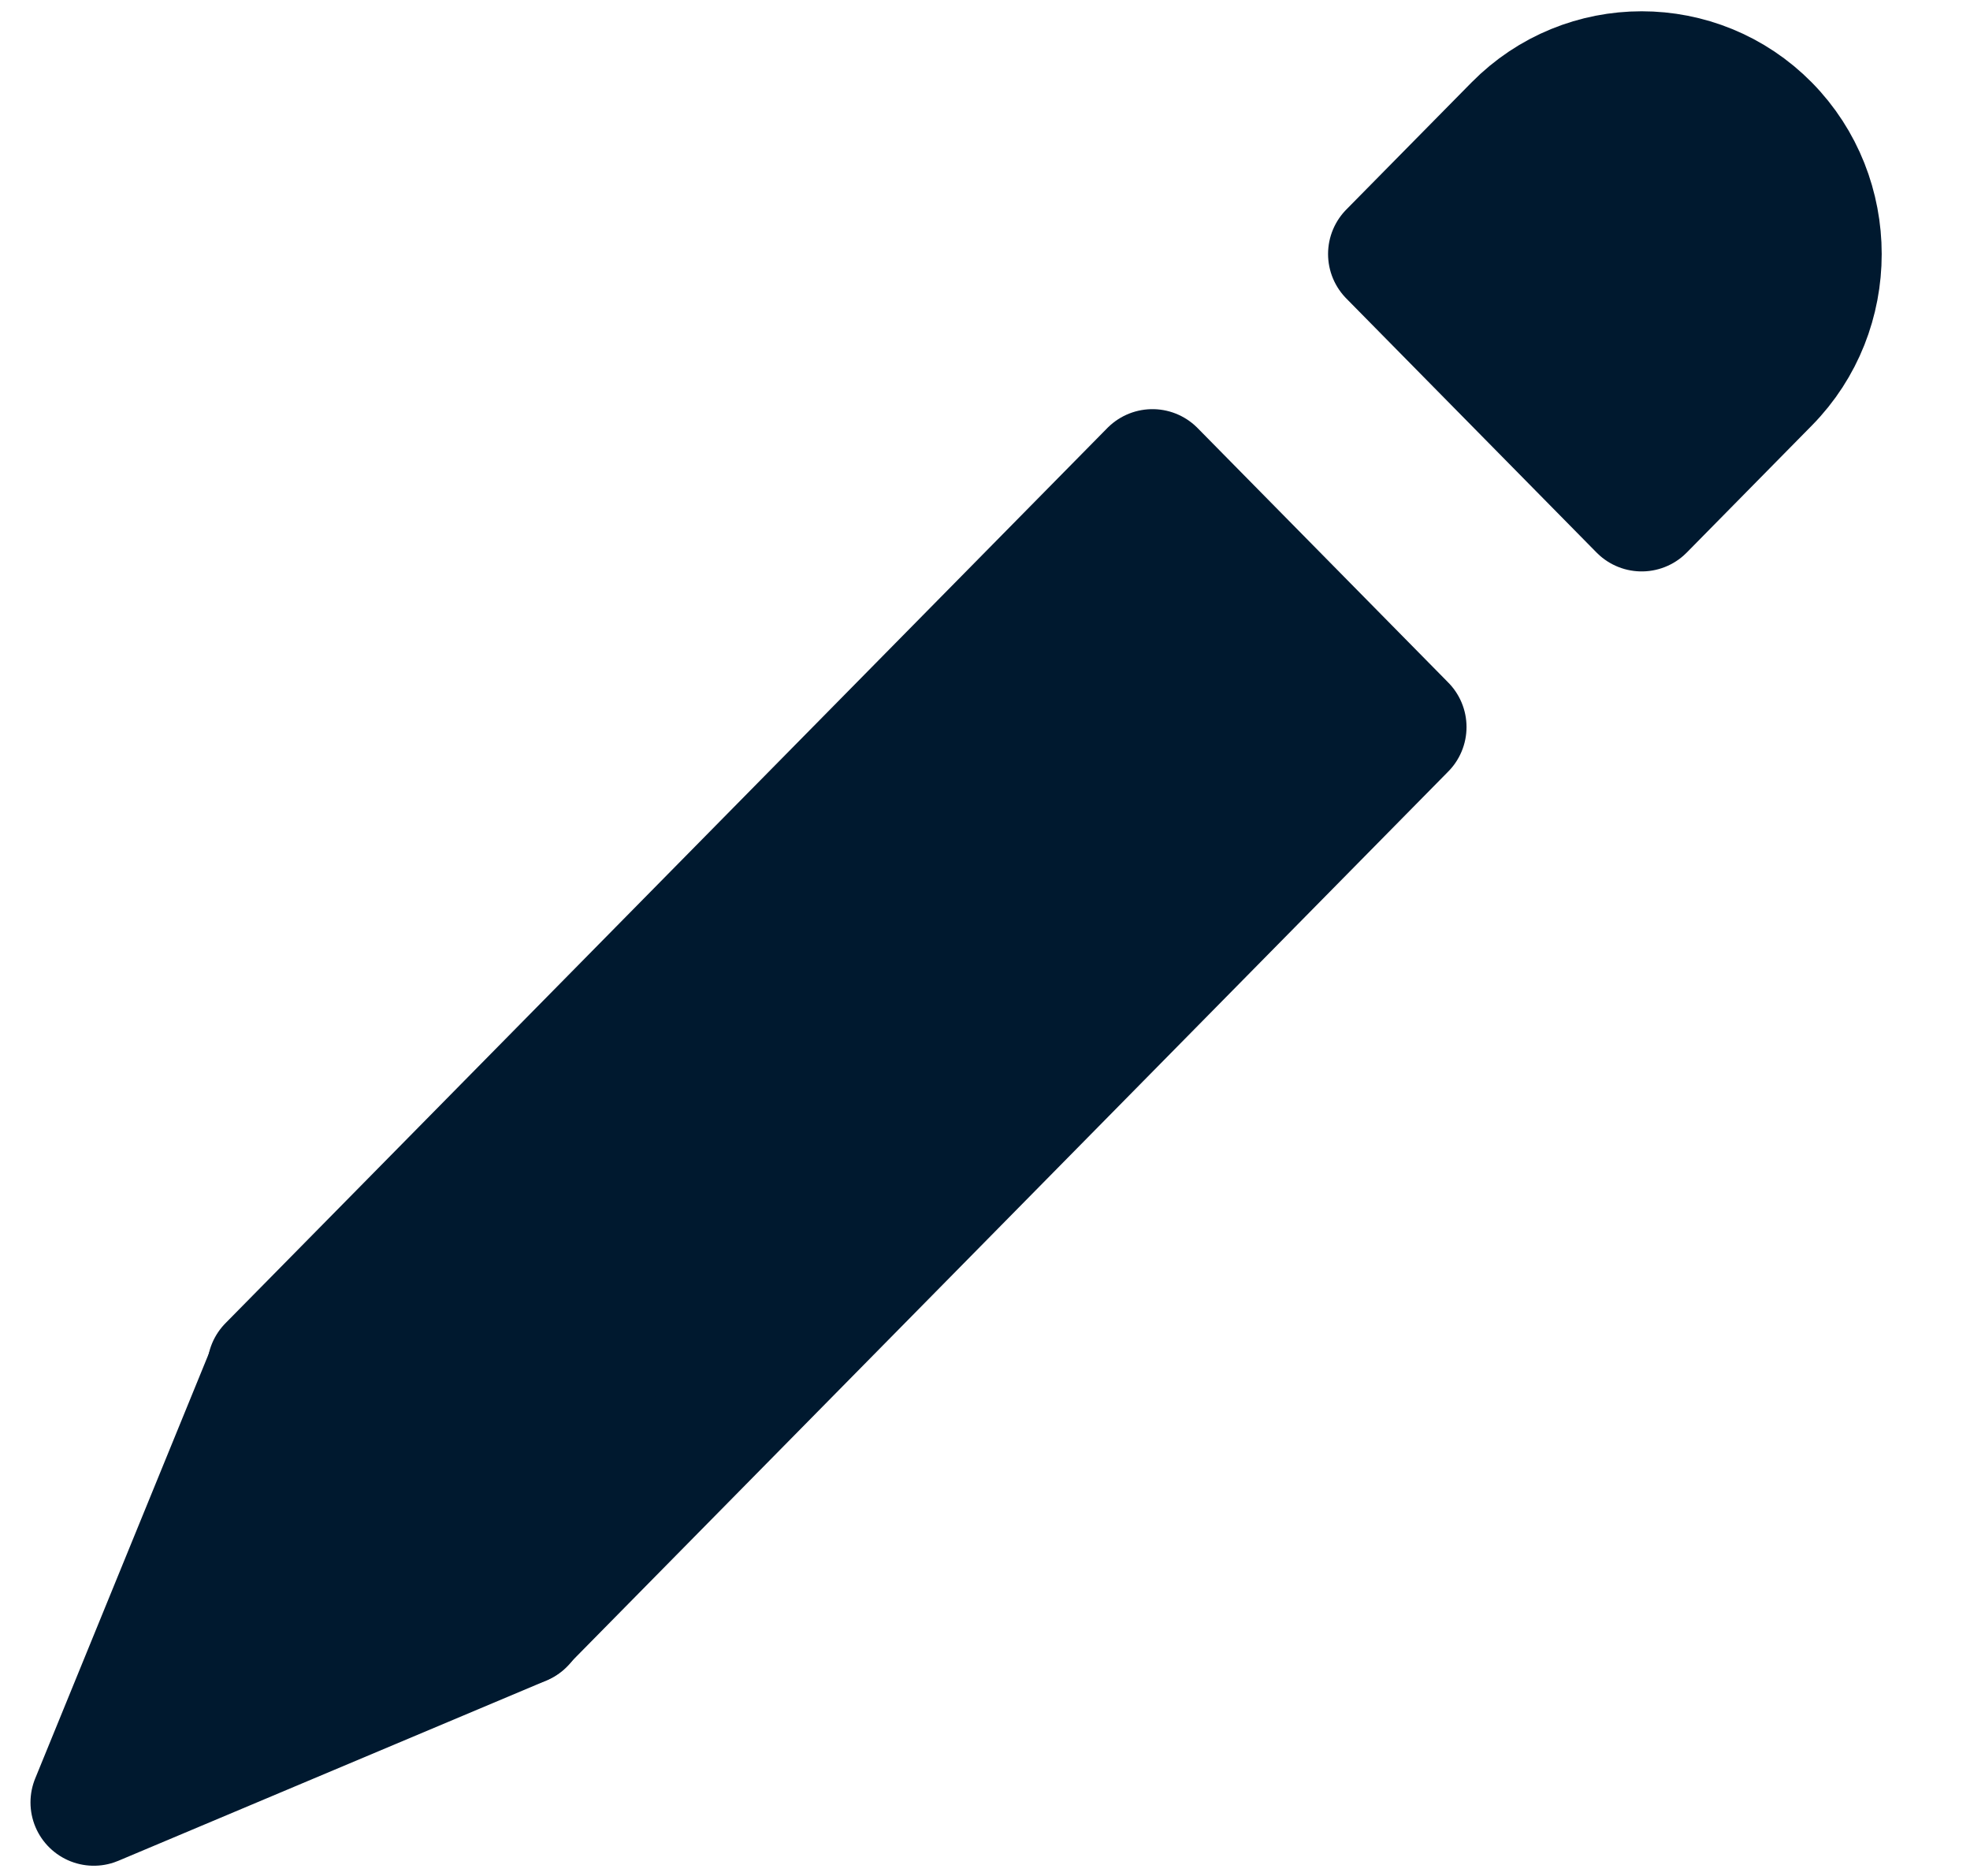 <svg width="21" height="20" viewBox="0 0 21 20" fill="none" xmlns="http://www.w3.org/2000/svg">
<path d="M14.958 7.751L12.285 5.037L2.884 14.581L5.557 17.295L14.958 7.751Z" fill="#00192F" stroke="#00192F" stroke-width="1.35" stroke-linecap="round" stroke-linejoin="round"/>
<path d="M18.834 1.354C19.567 2.099 19.567 3.318 18.834 4.062L17.5 5.417L14.832 2.708L16.166 1.354C16.9 0.609 18.1 0.609 18.834 1.354Z" fill="#00192F" stroke="#00192F" stroke-width="1.35" stroke-linecap="round" stroke-linejoin="round"/>
<path d="M1 19.216L2.894 14.58L5.566 17.293L1 19.216Z" fill="#00192F" stroke="#00192F" stroke-width="1.35" stroke-linecap="round" stroke-linejoin="round"/>
</svg>
